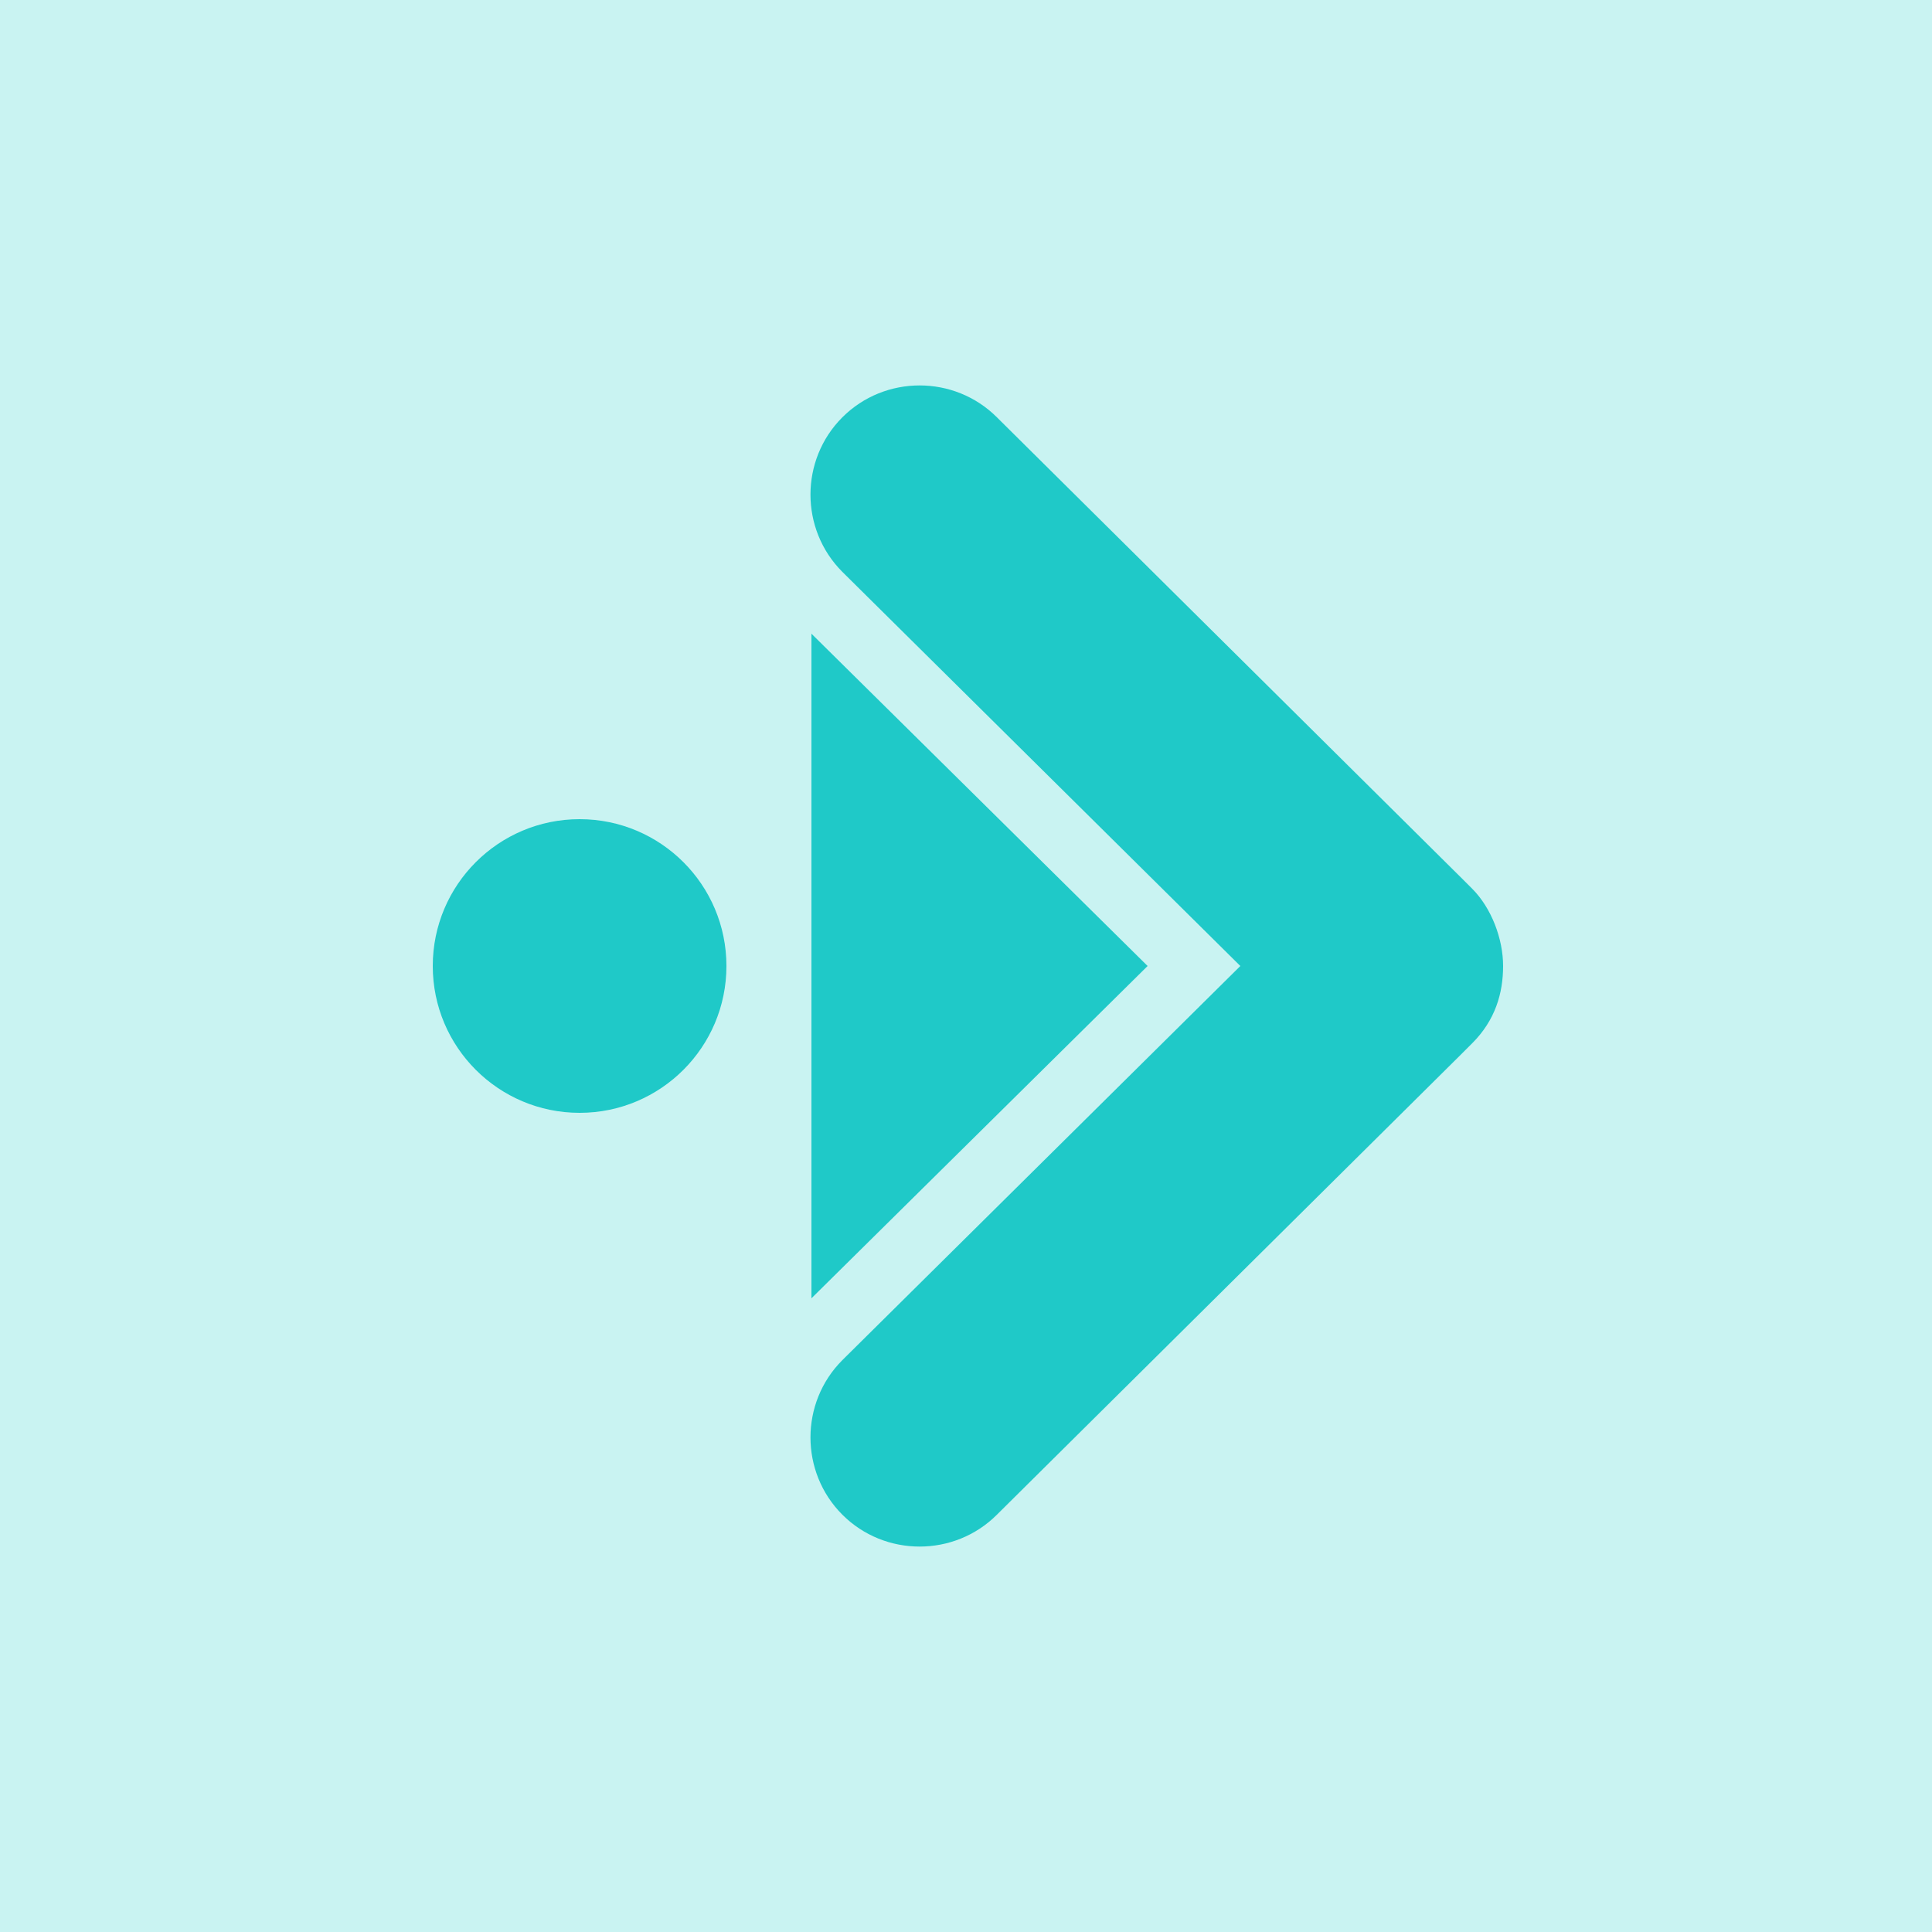 <?xml version="1.0" encoding="utf-8"?>
<!-- Generator: Adobe Illustrator 23.1.0, SVG Export Plug-In . SVG Version: 6.00 Build 0)  -->
<svg version="1.1" id="Layer_1" xmlns="http://www.w3.org/2000/svg" xmlns:xlink="http://www.w3.org/1999/xlink" x="0px" y="0px"
	 viewBox="0 0 50 50" style="enable-background:new 0 0 50 50;" xml:space="preserve">
<style type="text/css">
	.st0{fill:#C9F3F2;}
	.st1{fill:#1FC9C8;}
</style>
<rect class="st0" width="50" height="50"/>
<circle class="st1" cx="15" cy="25" r="3.8"/>
<path class="st1" d="M32.1,25L21.8,35.2c-1.1,1.1-1.1,2.9,0,4s2.9,1.1,4,0l12-11.9c0.1-0.1,0.2-0.2,0.3-0.3c0.6-0.6,0.8-1.3,0.8-2
	s-0.3-1.5-0.8-2c-0.1-0.1-0.2-0.2-0.3-0.3l-12-11.9c-1.1-1.1-2.9-1.1-4,0s-1.1,2.9,0,4L32.1,25z"/>
<path class="st1" d="M21,16.4v17.2l8.7-8.6L21,16.4z"/>
</svg>

